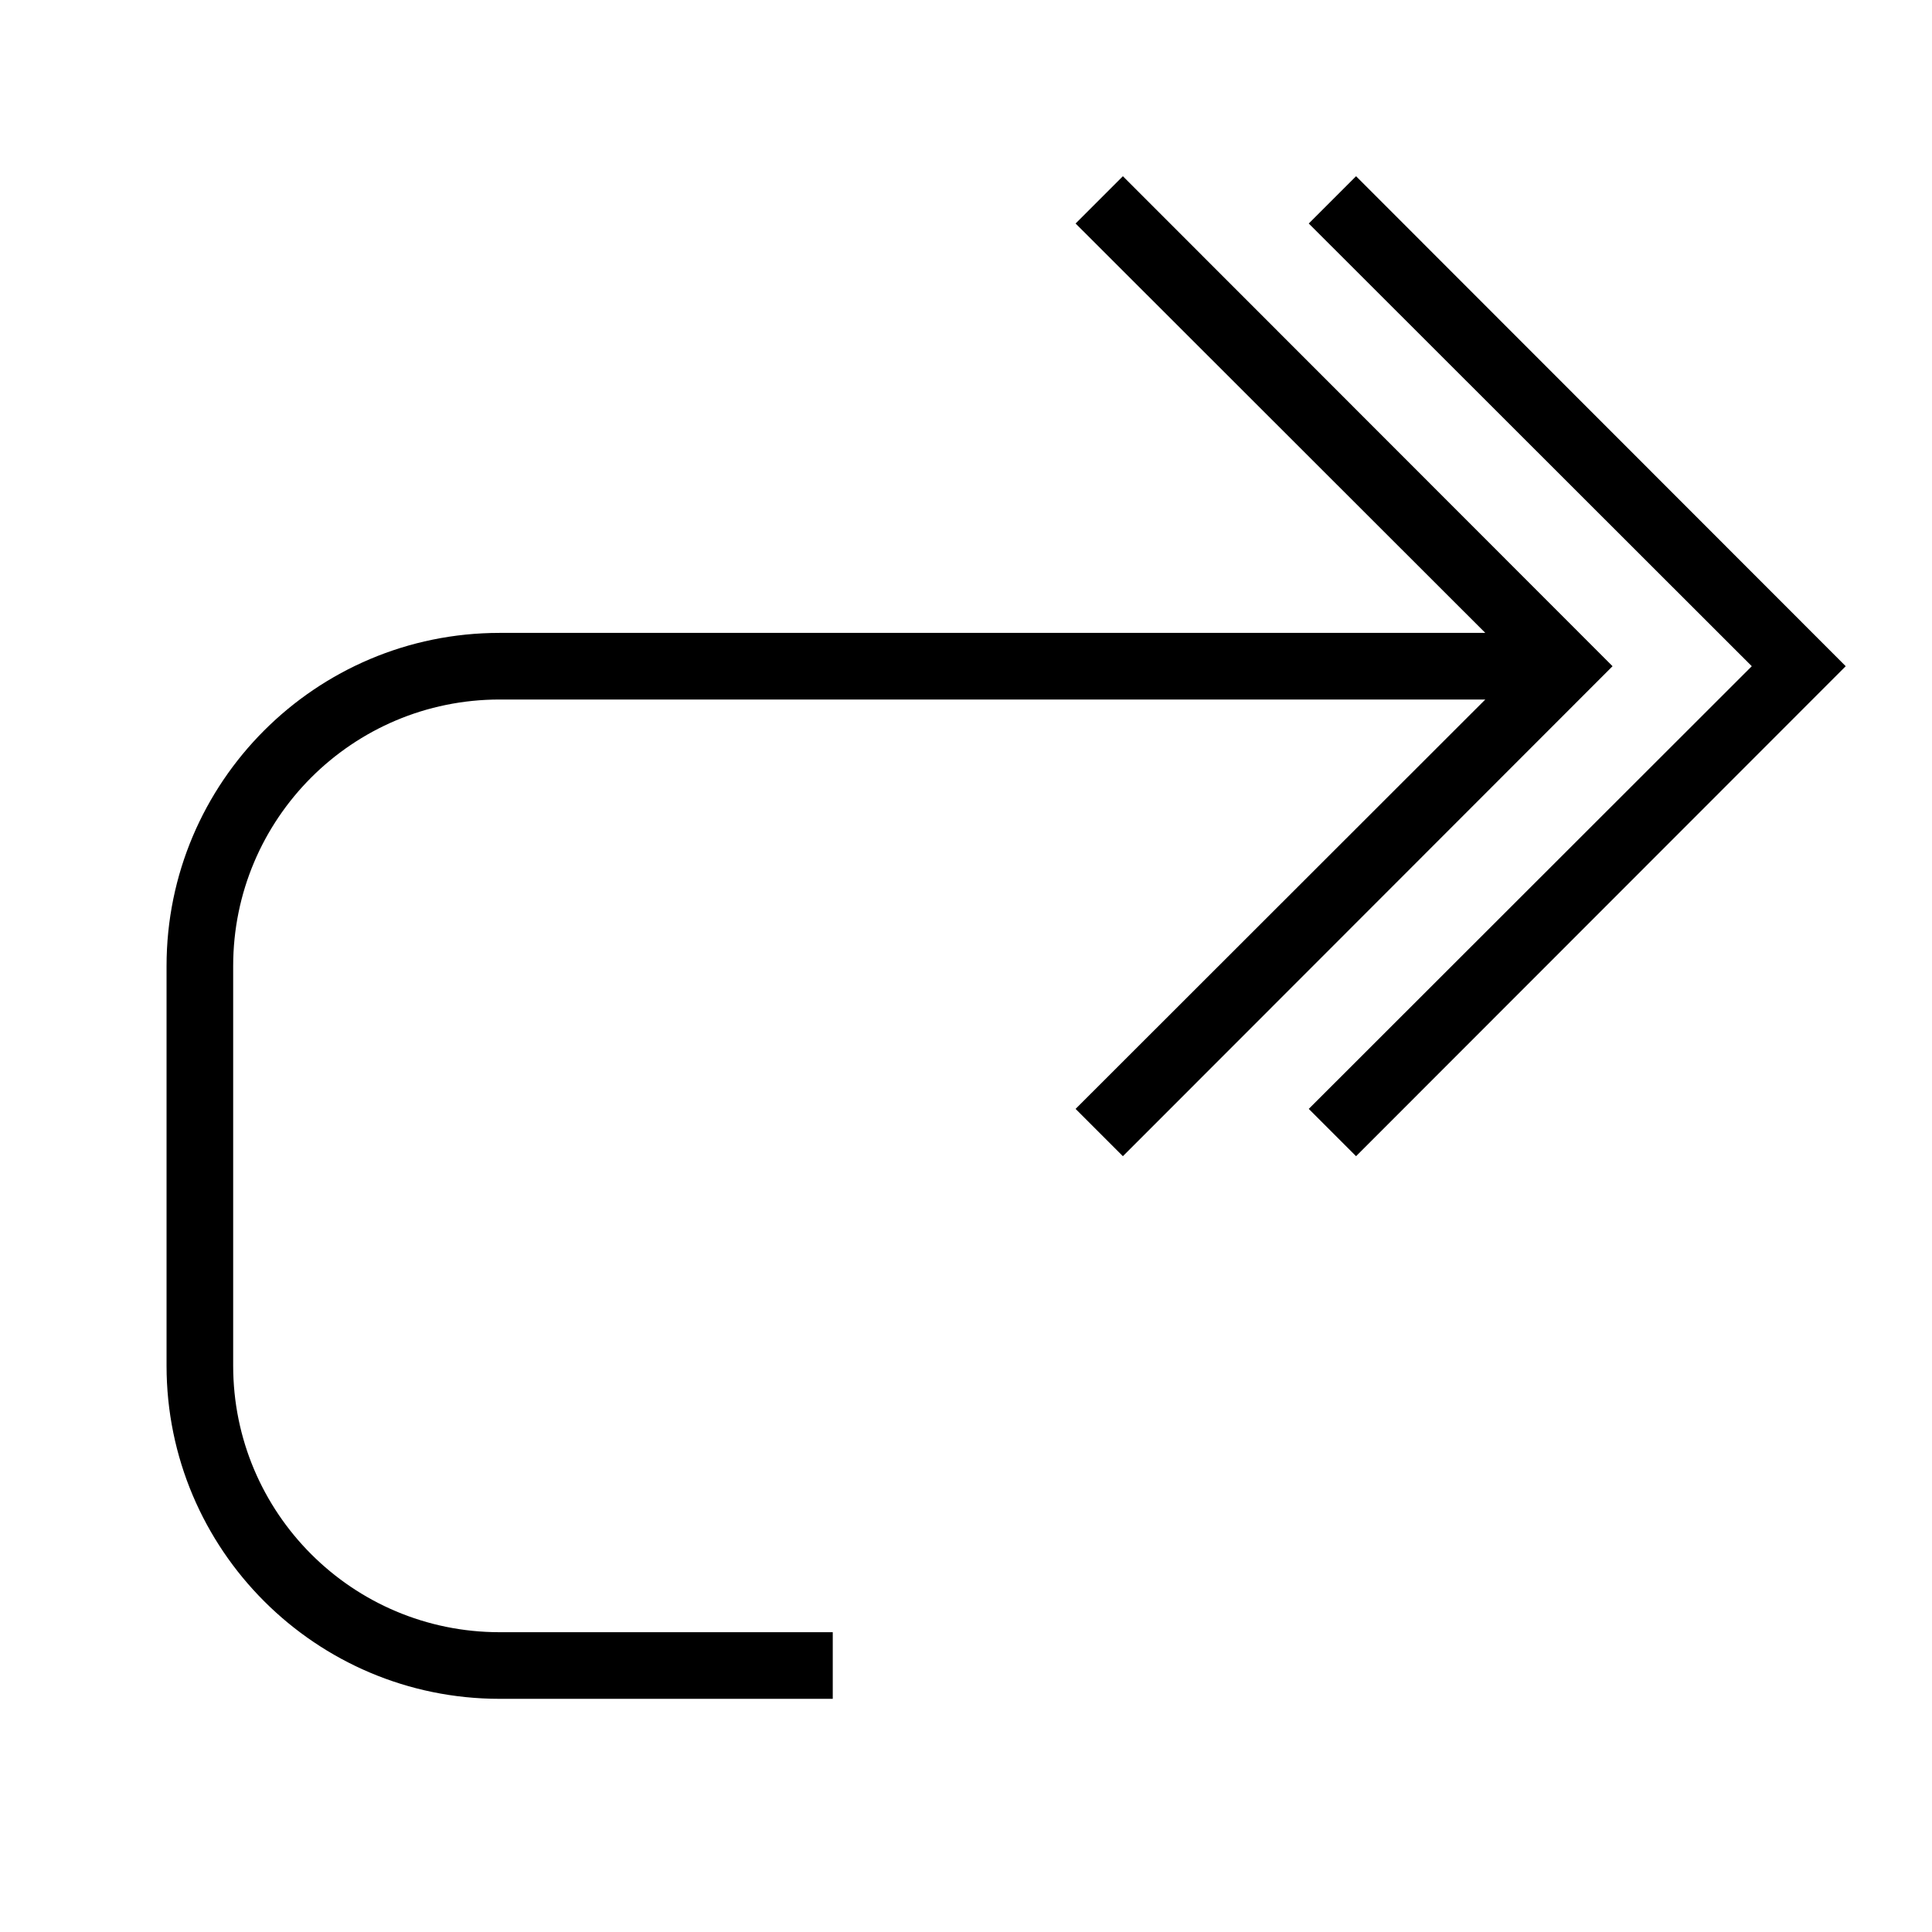 <?xml version="1.0" encoding="UTF-8"?>
<!DOCTYPE svg PUBLIC "-//W3C//DTD SVG 1.1//EN" "http://www.w3.org/Graphics/SVG/1.1/DTD/svg11.dtd">
<svg xmlns="http://www.w3.org/2000/svg" xml:space="preserve" width="580px" height="580px" shape-rendering="geometricPrecision" text-rendering="geometricPrecision" image-rendering="optimizeQuality" fill-rule="nonzero" clip-rule="nonzero" viewBox="0 0 5800 5800" xmlns:xlink="http://www.w3.org/1999/xlink">
	<title>repeat icon</title>
	<desc>repeat icon from the IconExperience.com I-Collection. Copyright by INCORS GmbH (www.incors.com).</desc>
		<path id="curve28"  d="M3371 529l1470 1471 -1470 1471 -142 -142 1230 -1229 -2959 0c-442,0 -800,358 -800,800l0 1200c0,442 358,800 800,800l1000 0 0 200 -1000 0c-552,0 -1000,-448 -1000,-1000l0 -1200c0,-552 448,-1000 1000,-1000l2959 0 -1230 -1229 142 -142zm700 0l1470 1471 -1470 1471 -142 -142 1330 -1329 -1330 -1329 142 -142z"/>
</svg>